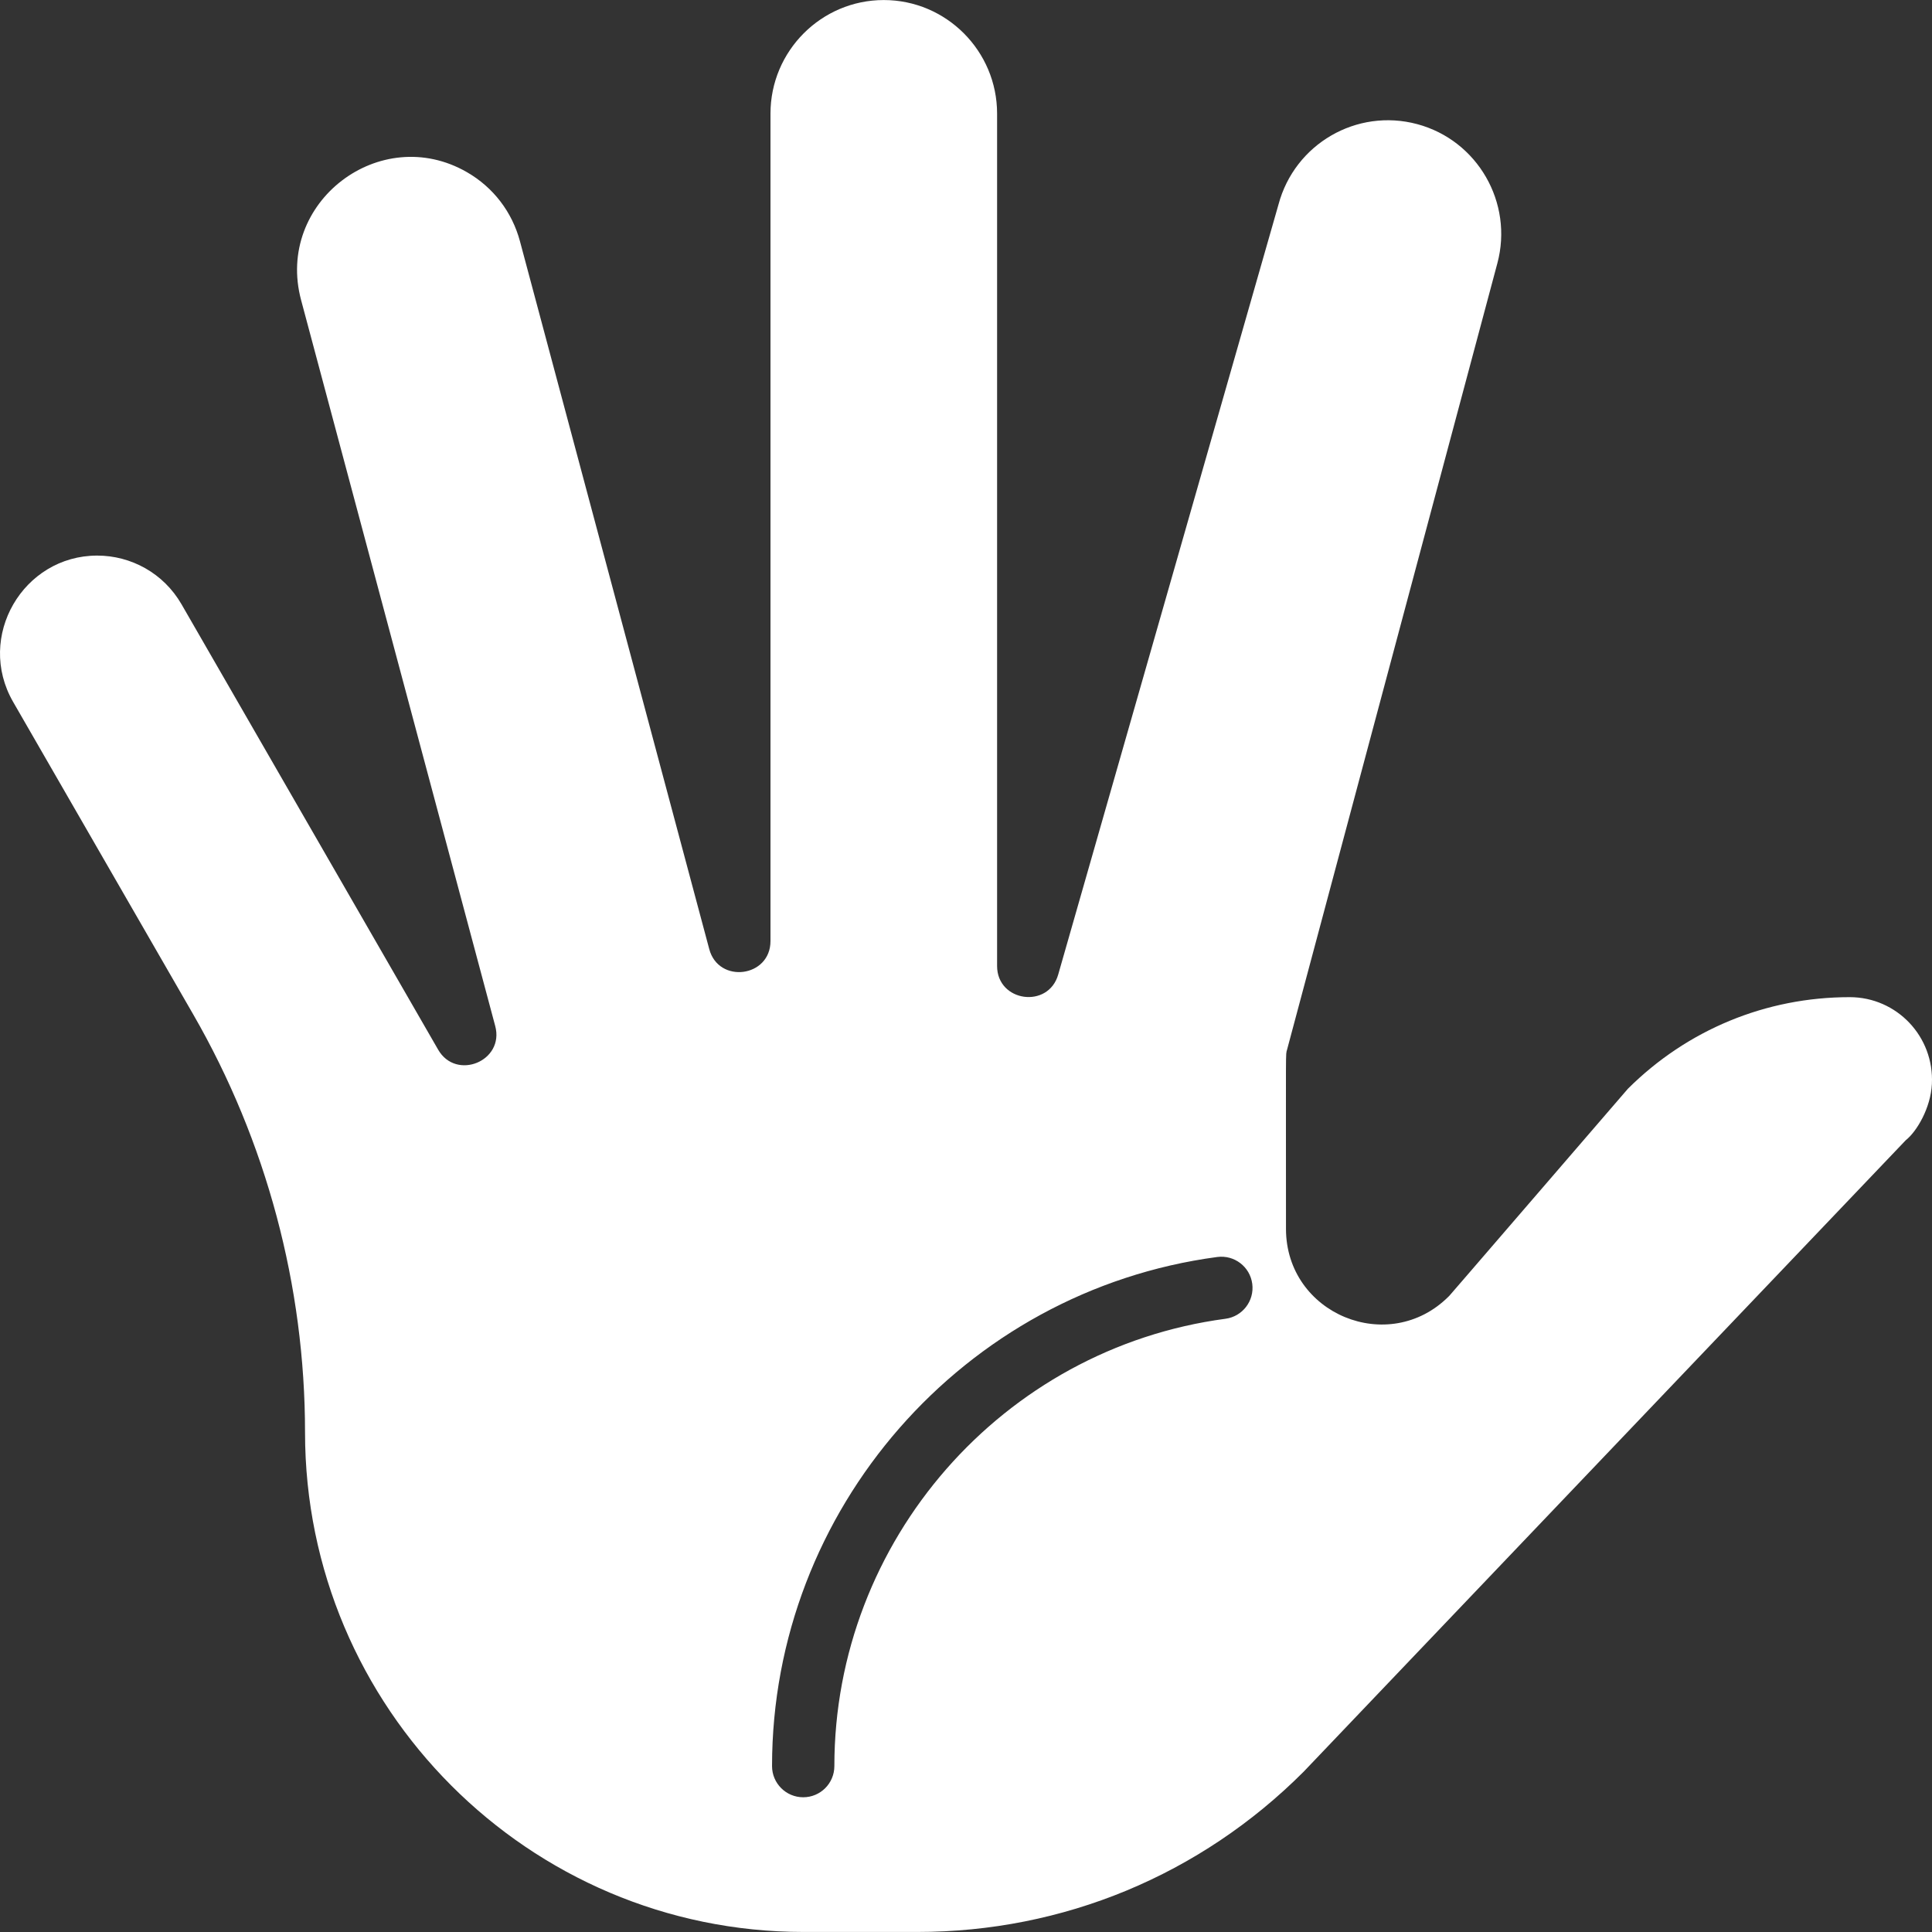 <svg fill="white" id="Layer_1" enable-background="new 0 0 496.022 496.022" height="512" viewBox="0 0 496.022 496.022" width="512" xmlns="http://www.w3.org/2000/svg"><rect x="0" y="0" width="496.022" height="496.022" fill="#333333" stroke="none"/><path d="m474.884 256.011c-21.49 0-41.7 8.35-56.94 23.52-48.882 56.69-45.656 52.966-45.98 53.29-15.429 15.452-41.8 4.53-41.8-17.33 0-48.013-.115-44.514.27-45.97l54-201.93c4.15-15.53-5.07-31.56-20.57-35.72-15.561-4.17-31.469 5.09-35.62 20.62-.02.1 1.162-4.072-56.56 197.72-2.54 8.869-15.69 7.03-15.69-2.2v-218.84c0-16.08-13.05-29.16-29.09-29.16s-29.09 13.08-29.09 29.16v212.44c0 9.326-13.334 11.046-15.72 2.06l-48.6-181.73c-2.02-7.53-6.84-13.83-13.58-17.72-22.296-12.872-49.31 7.747-42.61 32.82l49.84 186.38c2.416 9.014-10.035 14.108-14.66 6.06l-65.87-114.32c-4.641-8.046-13.01-12.52-21.66-12.52-19.011 0-31.222 20.833-21.58 37.57l46.26 80.27c18.76 32.57 28.68 69.66 28.68 107.271 0 70.72 57.42 128.26 127.99 128.26h29.21c37.45 0 72.67-14.61 99.17-41.13l154.61-162.15c2.821-2.229 6.394-8.271 6.7-14.42.619-12.151-8.987-22.301-21.11-22.301zm-160.25 82.57c-57.25 7.63-100.42 57-100.42 114.85 0 4.42-3.58 8-8 8-4.41 0-8-3.58-8-8 0-65.84 49.14-122.03 114.3-130.71 4.39-.58 8.41 2.5 8.99 6.88s-2.5 8.4-6.87 8.98z"/></svg>